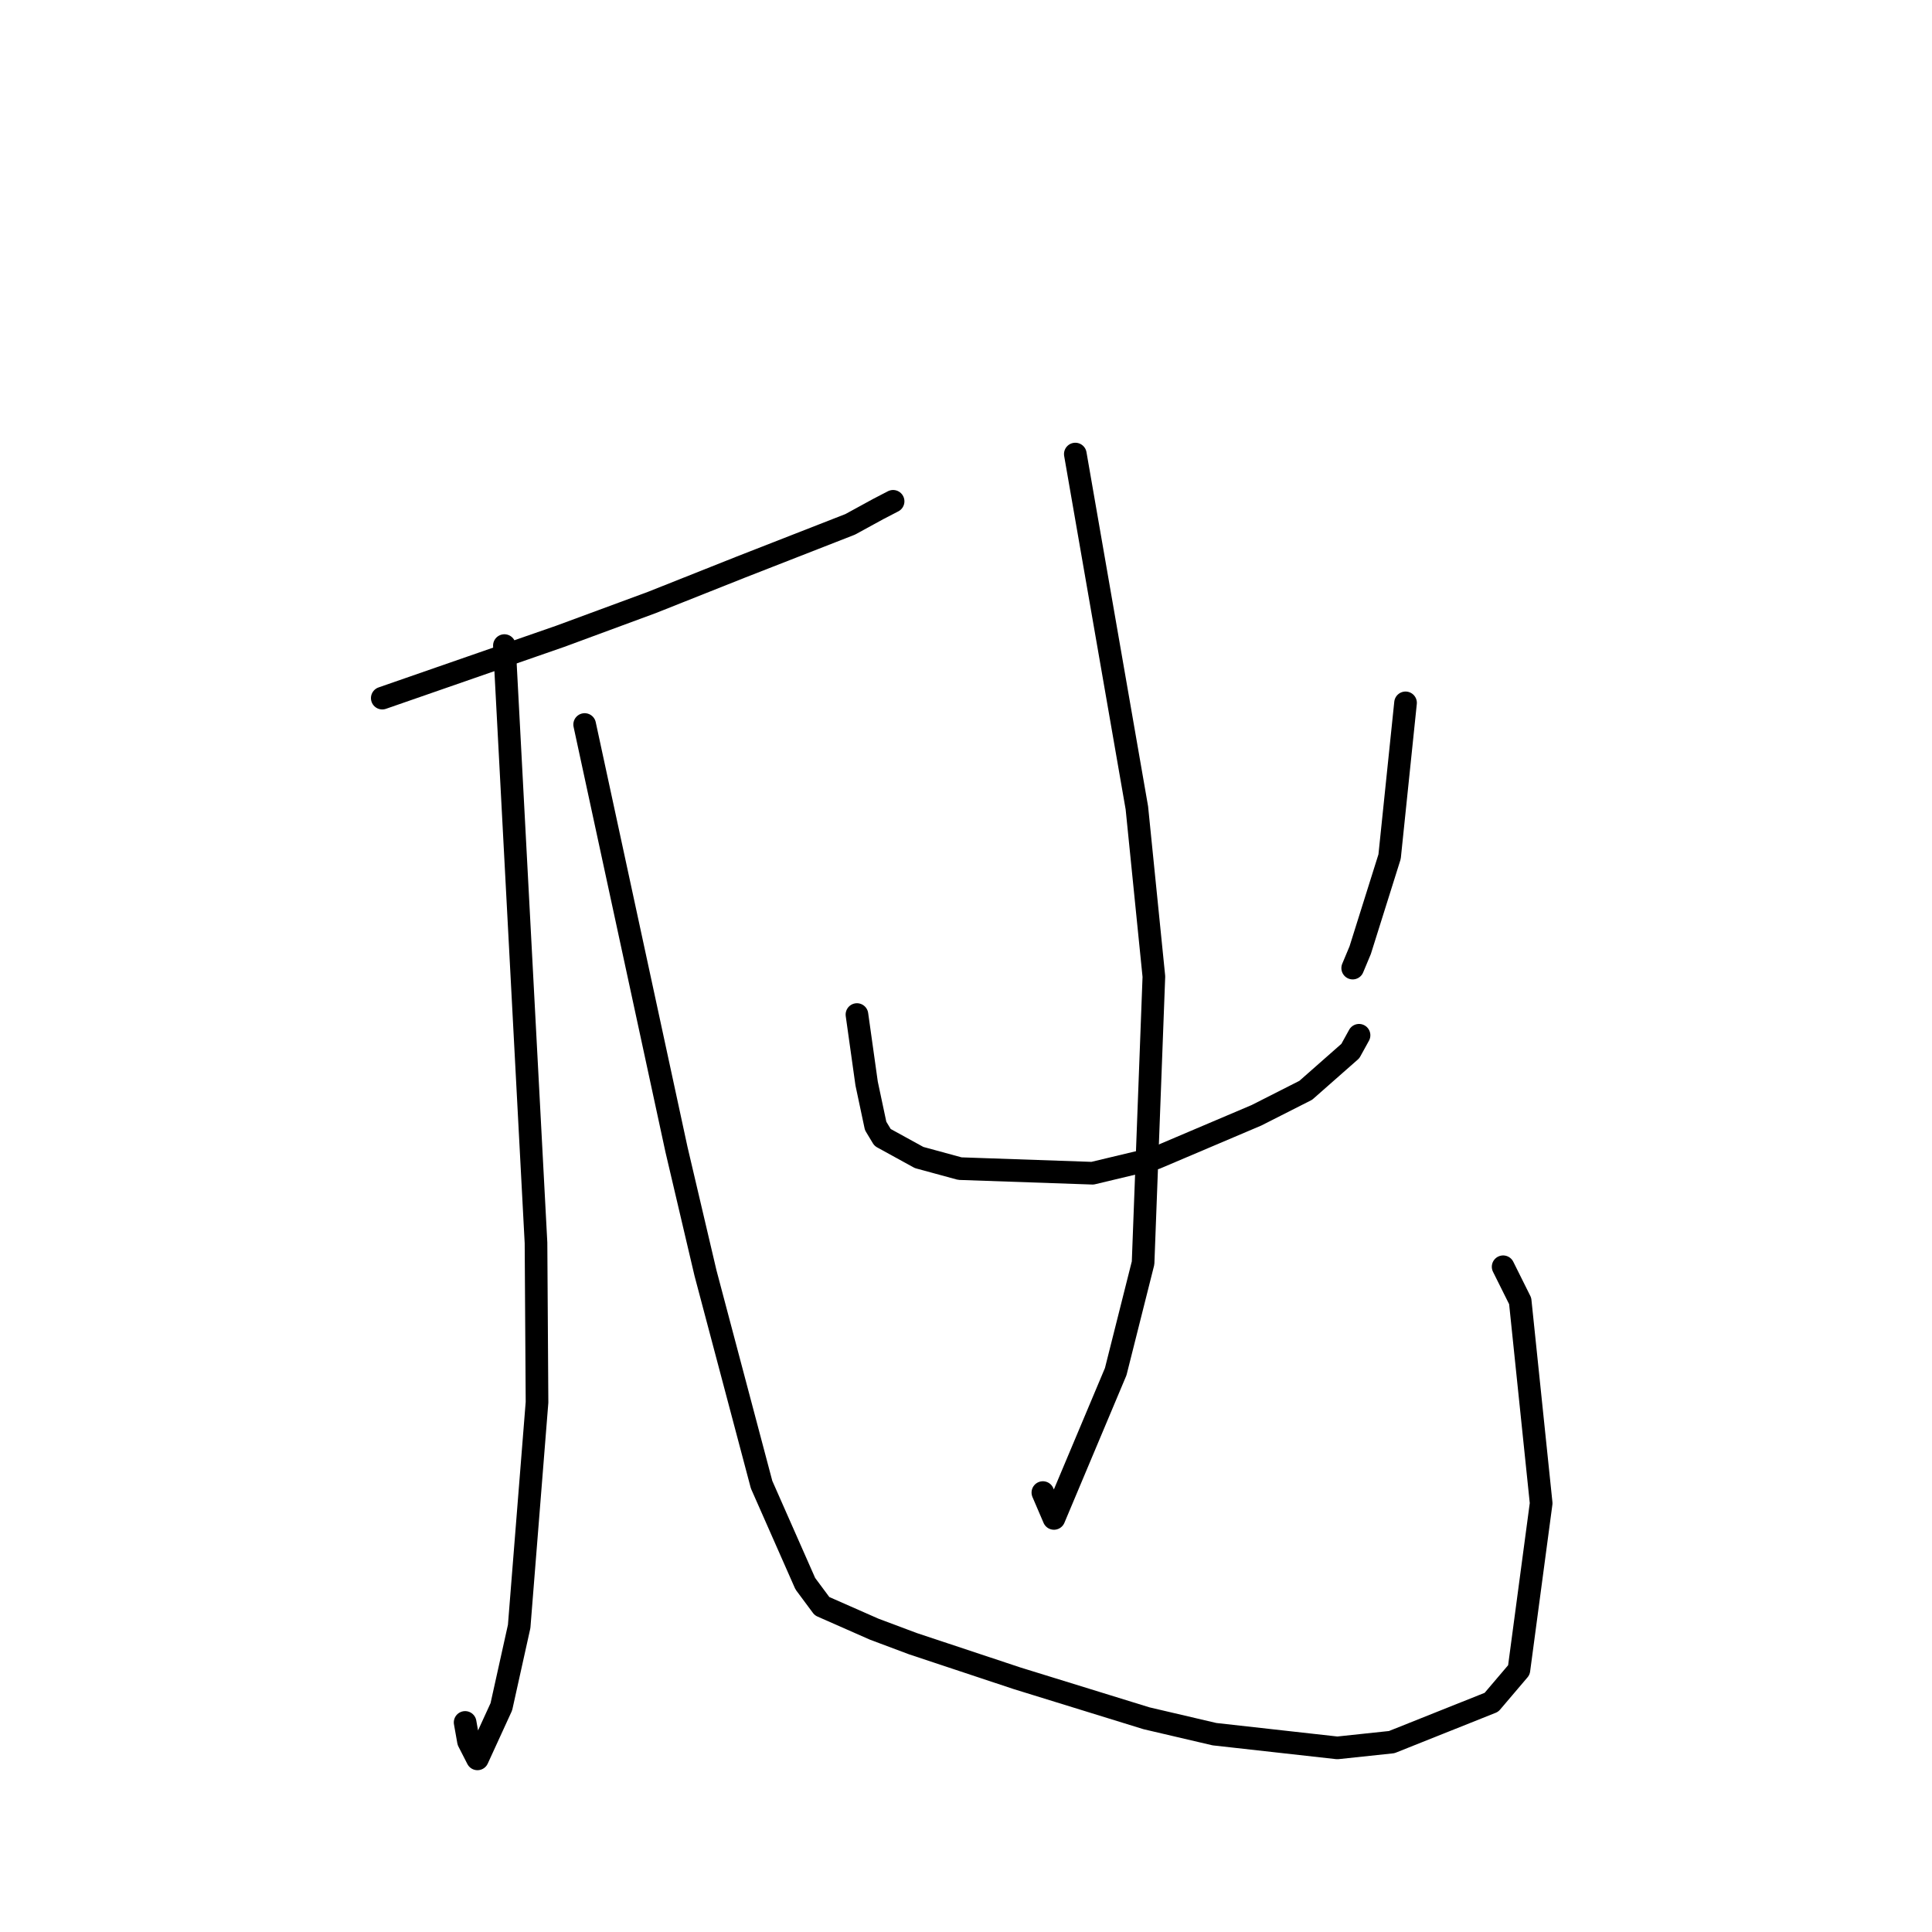 <?xml version="1.0" standalone="no"?>
    <svg width="256" height="256" xmlns="http://www.w3.org/2000/svg" version="1.1">
    <polyline stroke="black" stroke-width="3" stroke-linecap="round" fill="transparent" stroke-linejoin="round" points="50.653 92.505 62.429 88.414 74.205 84.323 86.376 79.83 98.19 75.133 112.654 69.48 116.358 67.455 118.296 66.45 118.328 66.433 118.341 66.427 " />
        <polyline stroke="black" stroke-width="3" stroke-linecap="round" fill="transparent" stroke-linejoin="round" points="66.835 85.543 68.929 125.112 71.023 164.681 71.158 185.807 68.792 215.509 66.431 226.154 63.266 233.06 62.077 230.737 61.732 228.801 61.631 228.231 " />
        <polyline stroke="black" stroke-width="3" stroke-linecap="round" fill="transparent" stroke-linejoin="round" points="77.47 96.002 83.553 124.157 89.636 152.312 93.483 168.693 100.914 196.72 106.708 209.847 108.922 212.827 115.841 215.876 120.967 217.797 134.784 222.387 151.915 227.68 160.921 229.786 177.205 231.604 184.409 230.839 197.623 225.564 201.262 221.286 204.212 199.186 201.431 172.384 199.173 167.852 " />
        <polyline stroke="black" stroke-width="3" stroke-linecap="round" fill="transparent" stroke-linejoin="round" points="113.55 134.433 114.191 139.002 114.832 143.57 116.026 149.191 116.945 150.717 121.784 153.376 127.188 154.848 144.766 155.458 153.121 153.461 166.495 147.779 173.019 144.472 178.928 139.268 179.861 137.577 180.08 137.178 " />
        <polyline stroke="black" stroke-width="3" stroke-linecap="round" fill="transparent" stroke-linejoin="round" points="186.241 93.132 185.185 103.32 184.129 113.508 180.231 125.906 179.239 128.277 " />
        <polyline stroke="black" stroke-width="3" stroke-linecap="round" fill="transparent" stroke-linejoin="round" points="142.485 60.165 146.563 83.606 150.641 107.047 152.895 129.399 151.464 167.349 147.838 181.748 139.656 201.199 138.186 197.774 " />
        </svg>